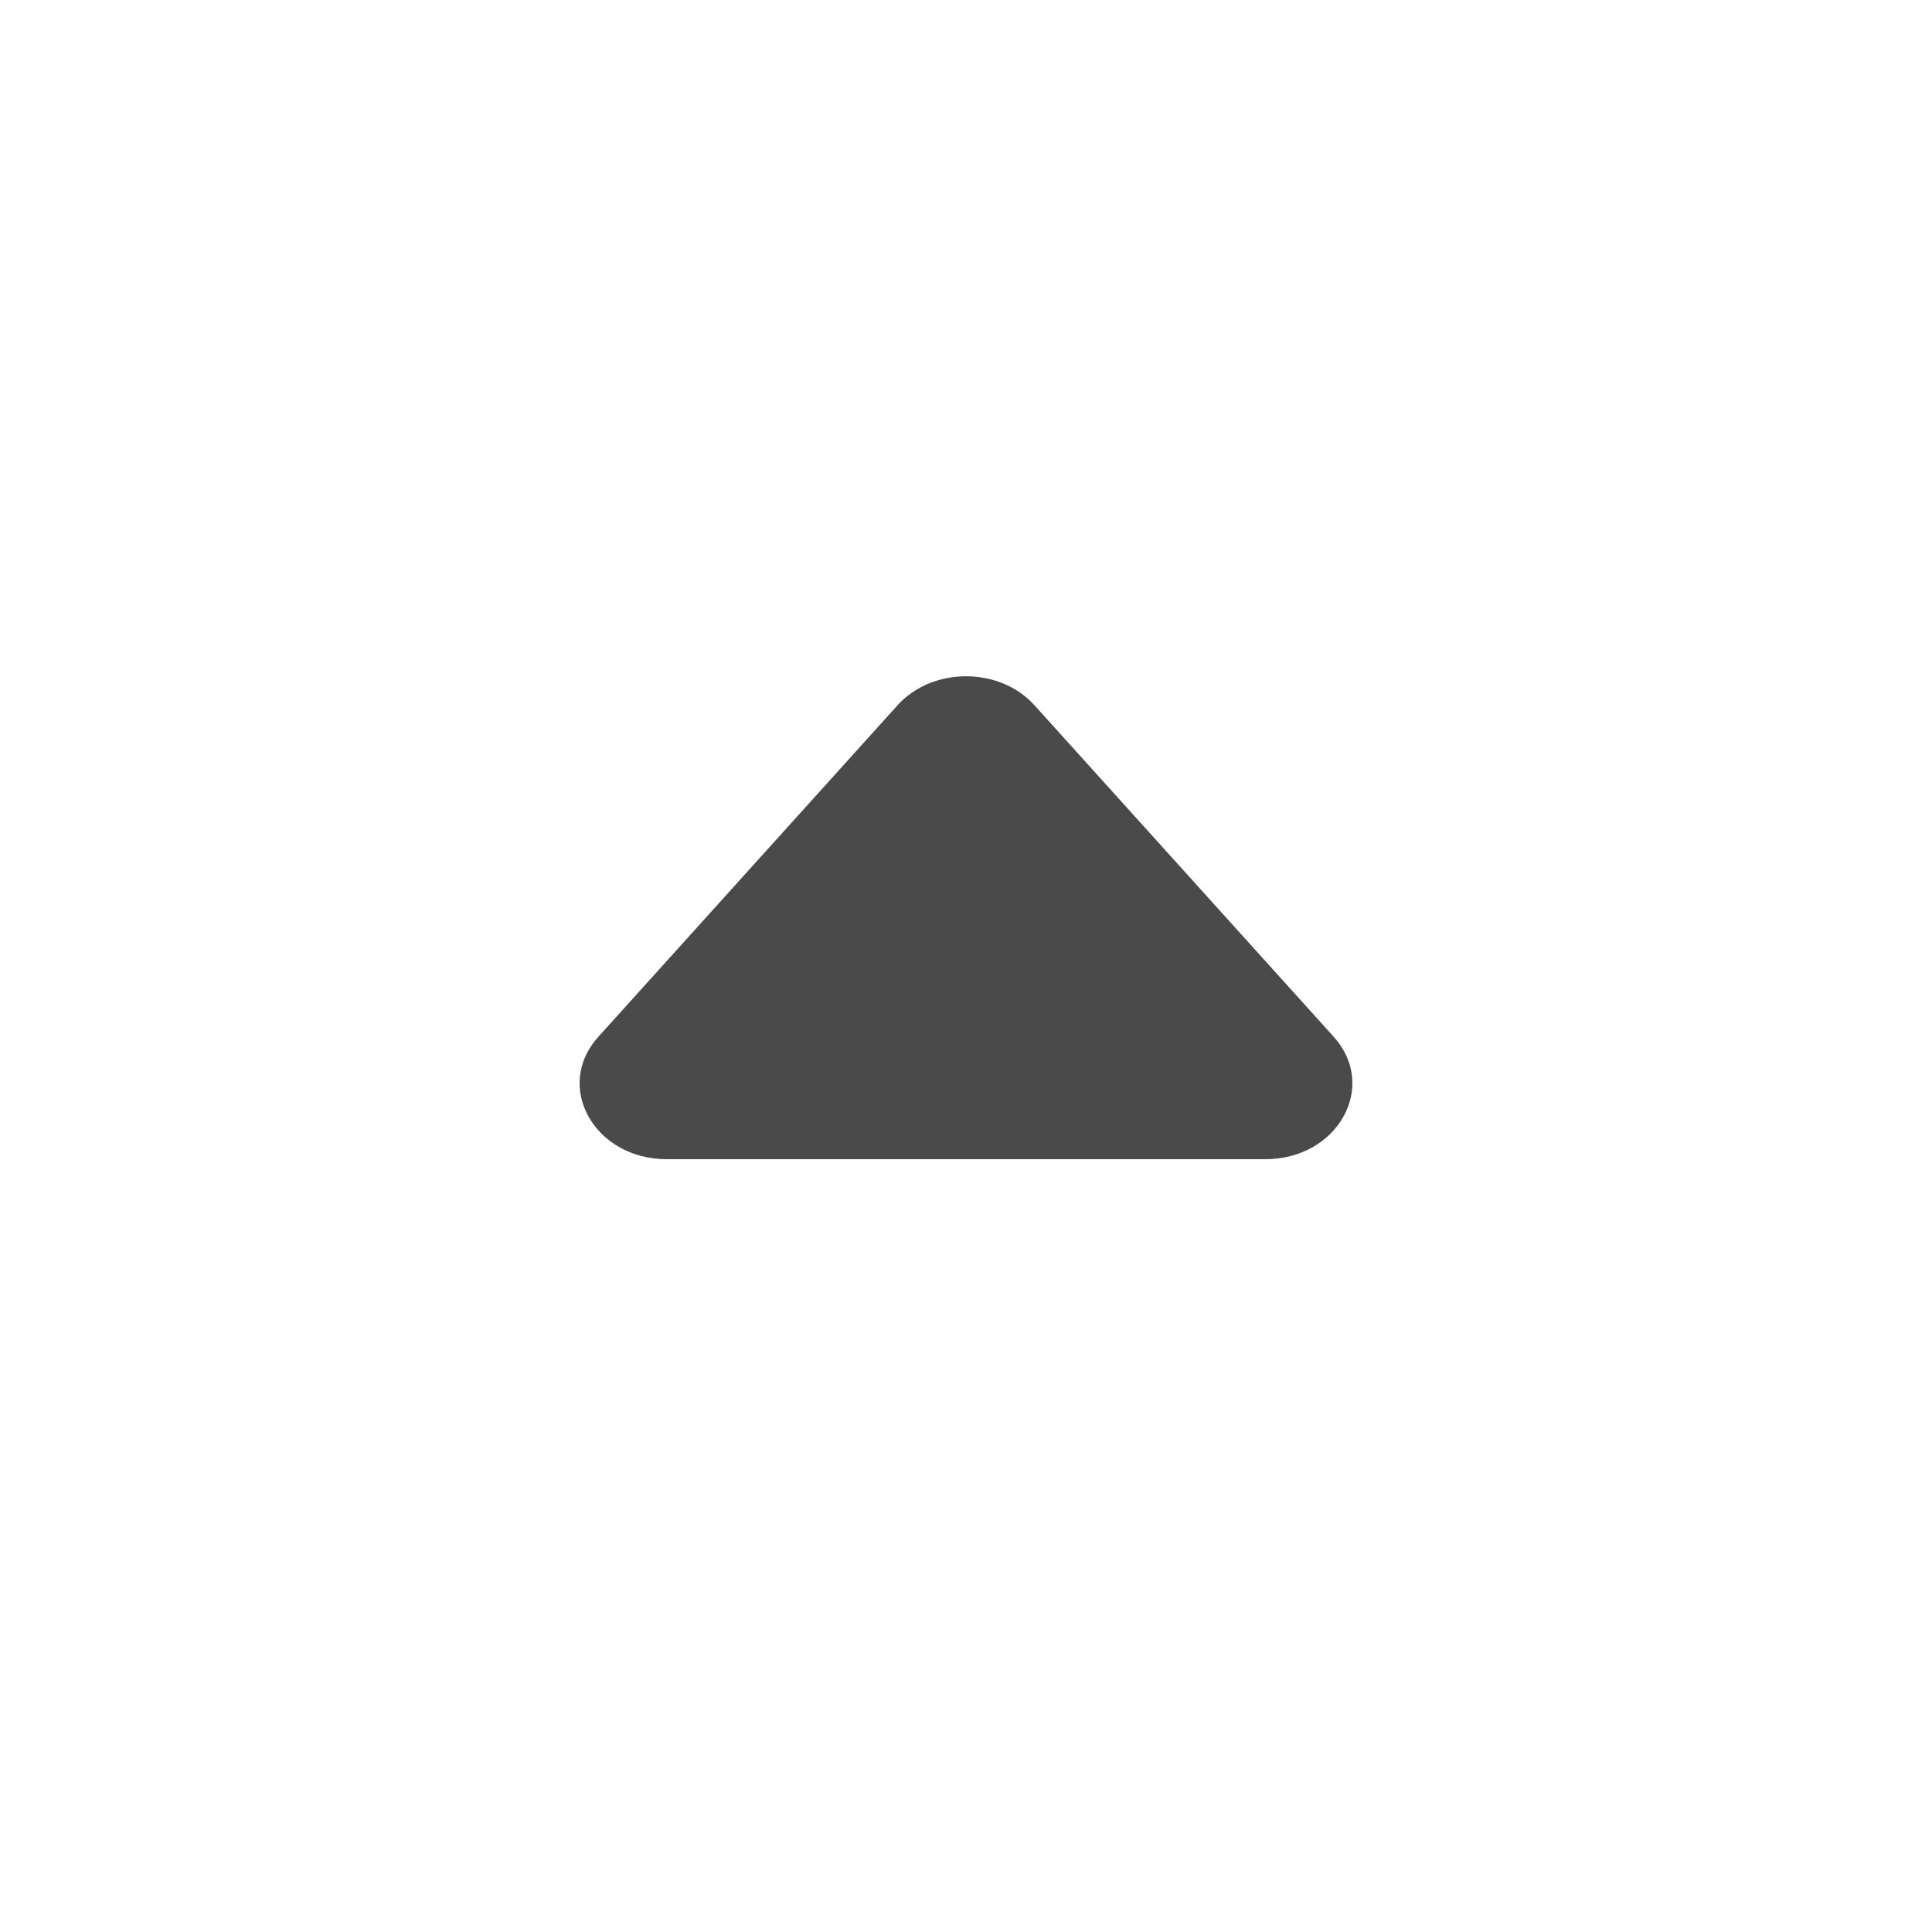 <svg width="20" height="20" viewBox="0 0 20 20" fill="none" xmlns="http://www.w3.org/2000/svg">
<path d="M6.902 12H13.098C13.849 12 14.27 11.246 13.806 10.732L10.708 7.3C10.348 6.901 9.653 6.901 9.292 7.3L6.194 10.733C5.73 11.246 6.151 12 6.902 12Z" fill="#4A4A4A"/>
</svg>
